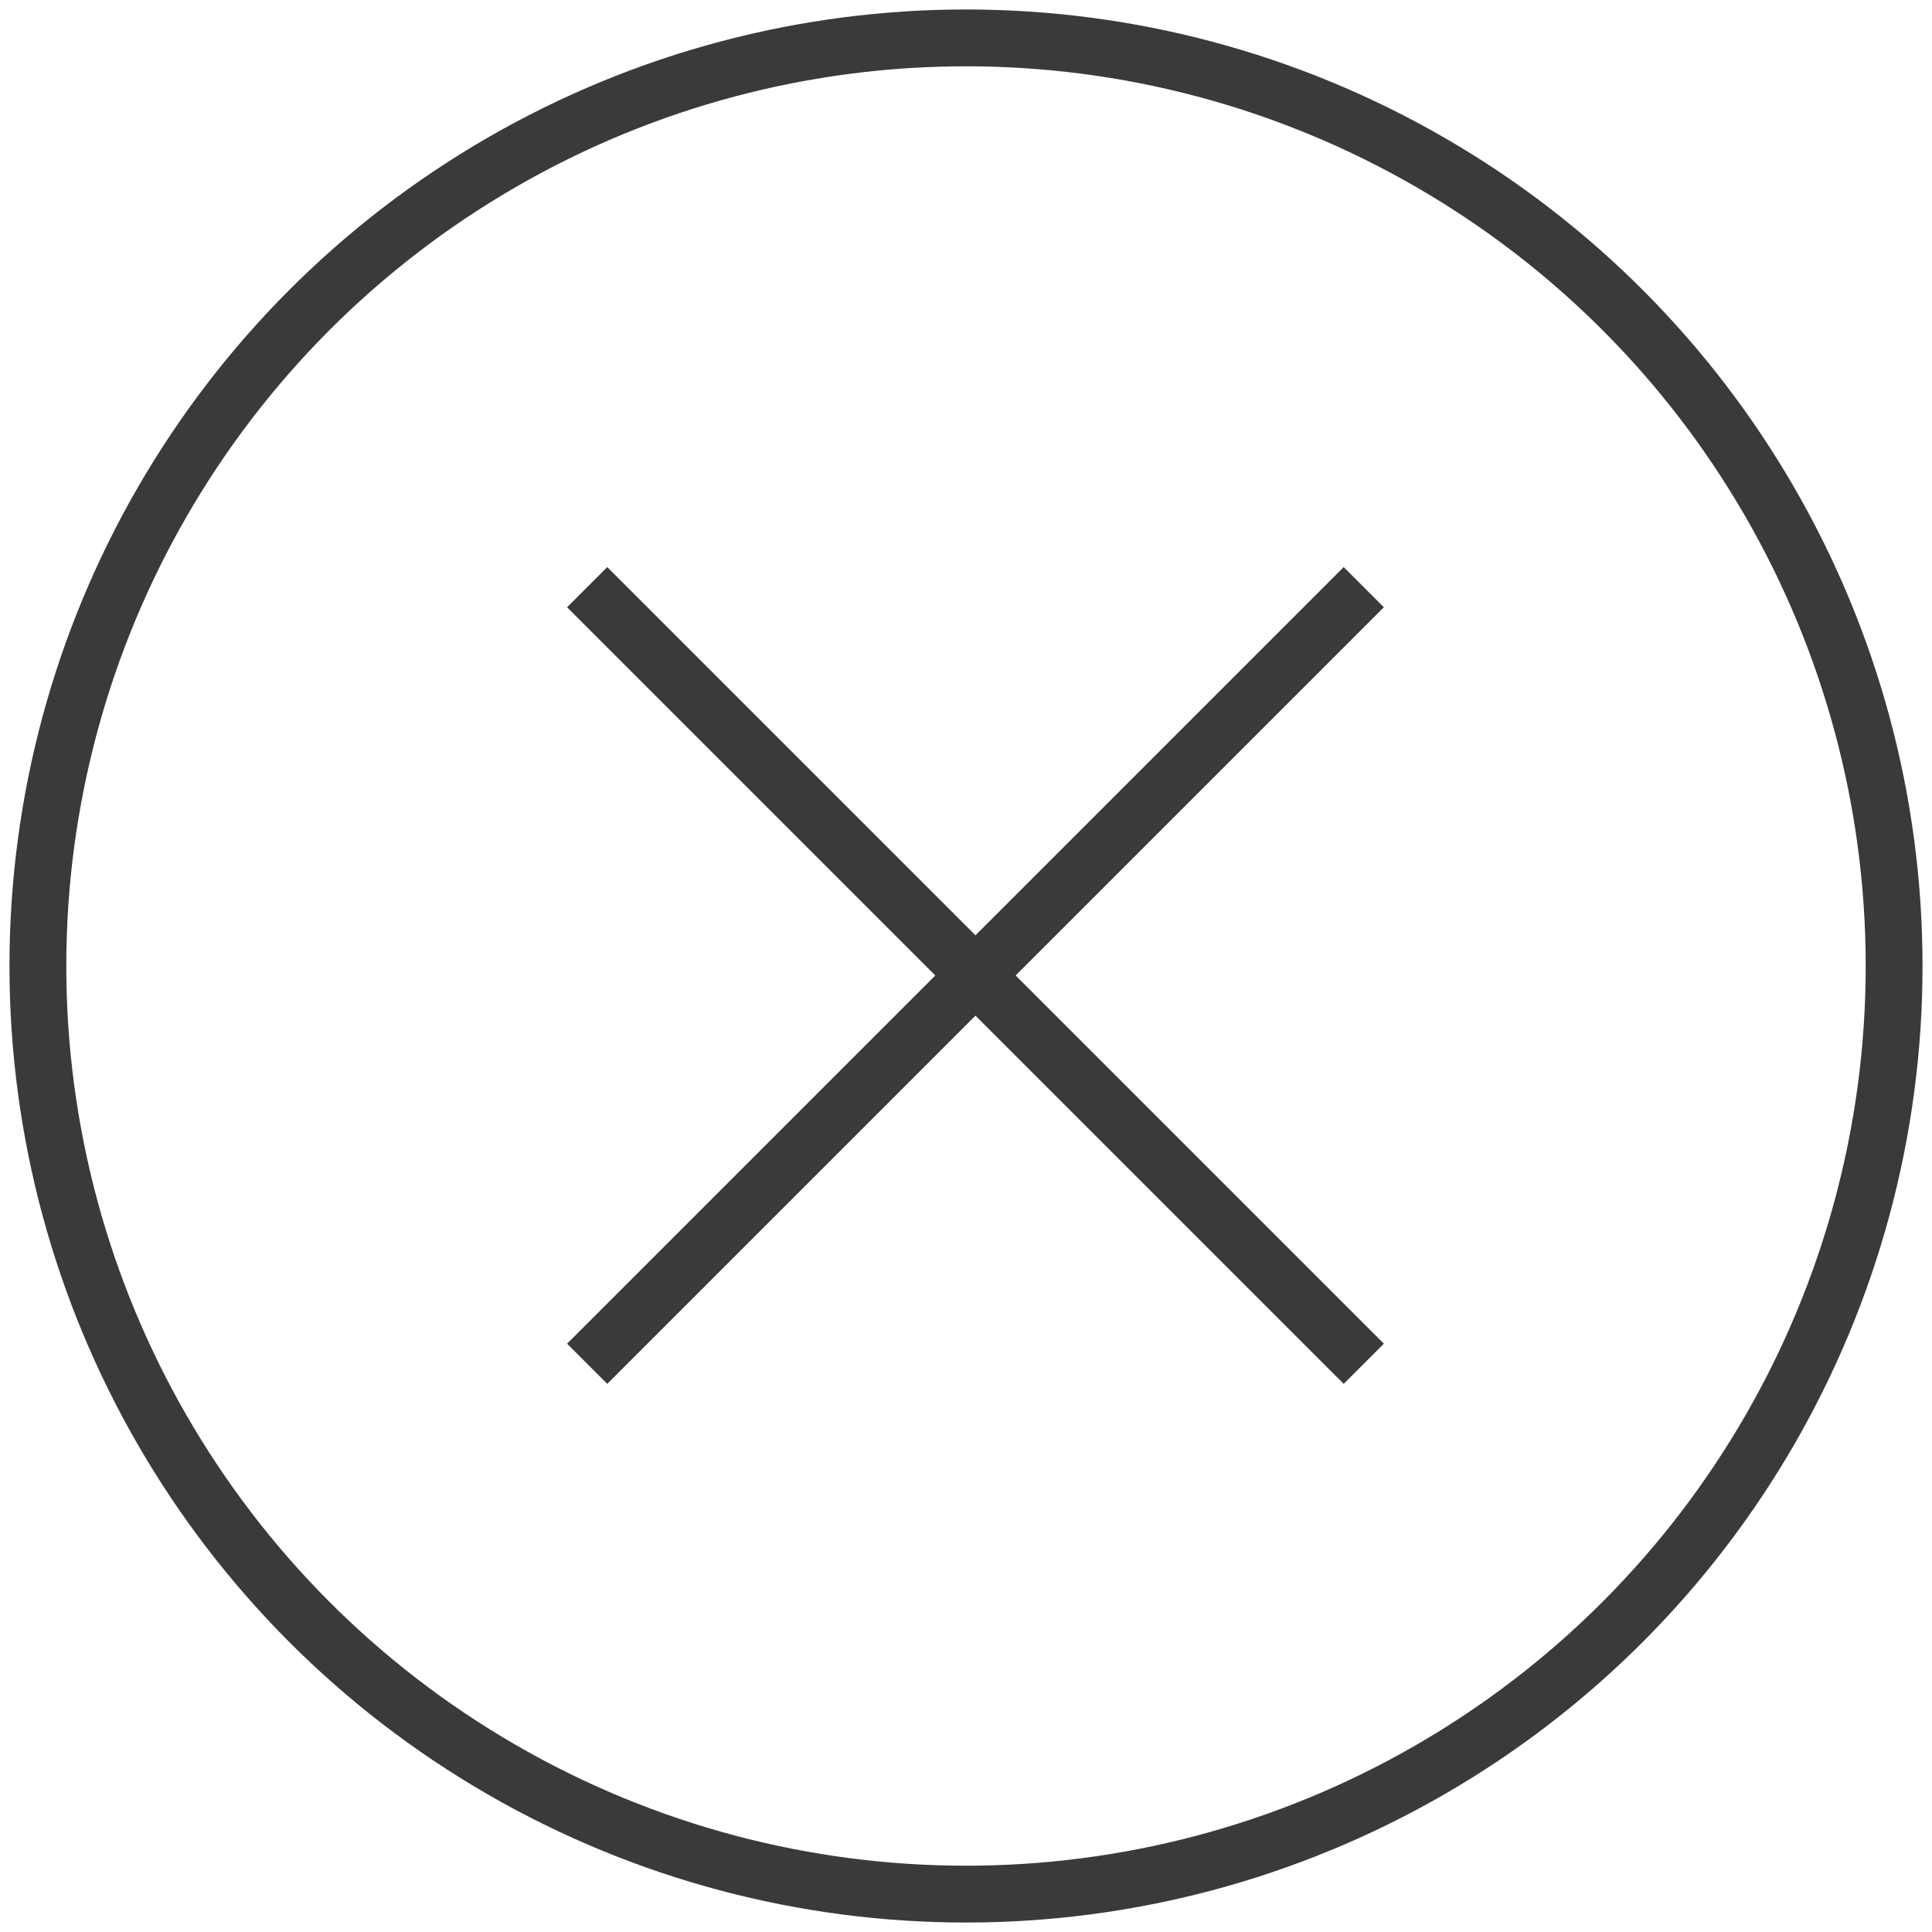 
<svg width="102px" height="102px" viewBox="0 0 102 102" version="1.1" xmlns="http://www.w3.org/2000/svg" xmlns:xlink="http://www.w3.org/1999/xlink">
    <g id="Page-1" stroke="none" stroke-width="1" fill="none" fill-rule="evenodd">
        <g id="Mobile" transform="translate(-263, -60)" stroke="#383B3A" stroke-width="3">
            <g id="X" transform="translate(265, 62)">
                <circle id="Oval-Copy-2" cx="49" cy="49" r="49"></circle>
                <g id="Group" transform="translate(29, 29)">
                    <path d="M0,0 L41,41" id="Path-2"></path>
                    <g id="Path-2-Copy-2" transform="translate(20.5, 20.5) rotate(90) translate(-20.5, -20.5) ">
                        <path d="M0,0 L41,41" id="Path-2-Copy"></path>
                    </g>
                </g>
            </g>
        </g>
    </g>
</svg>